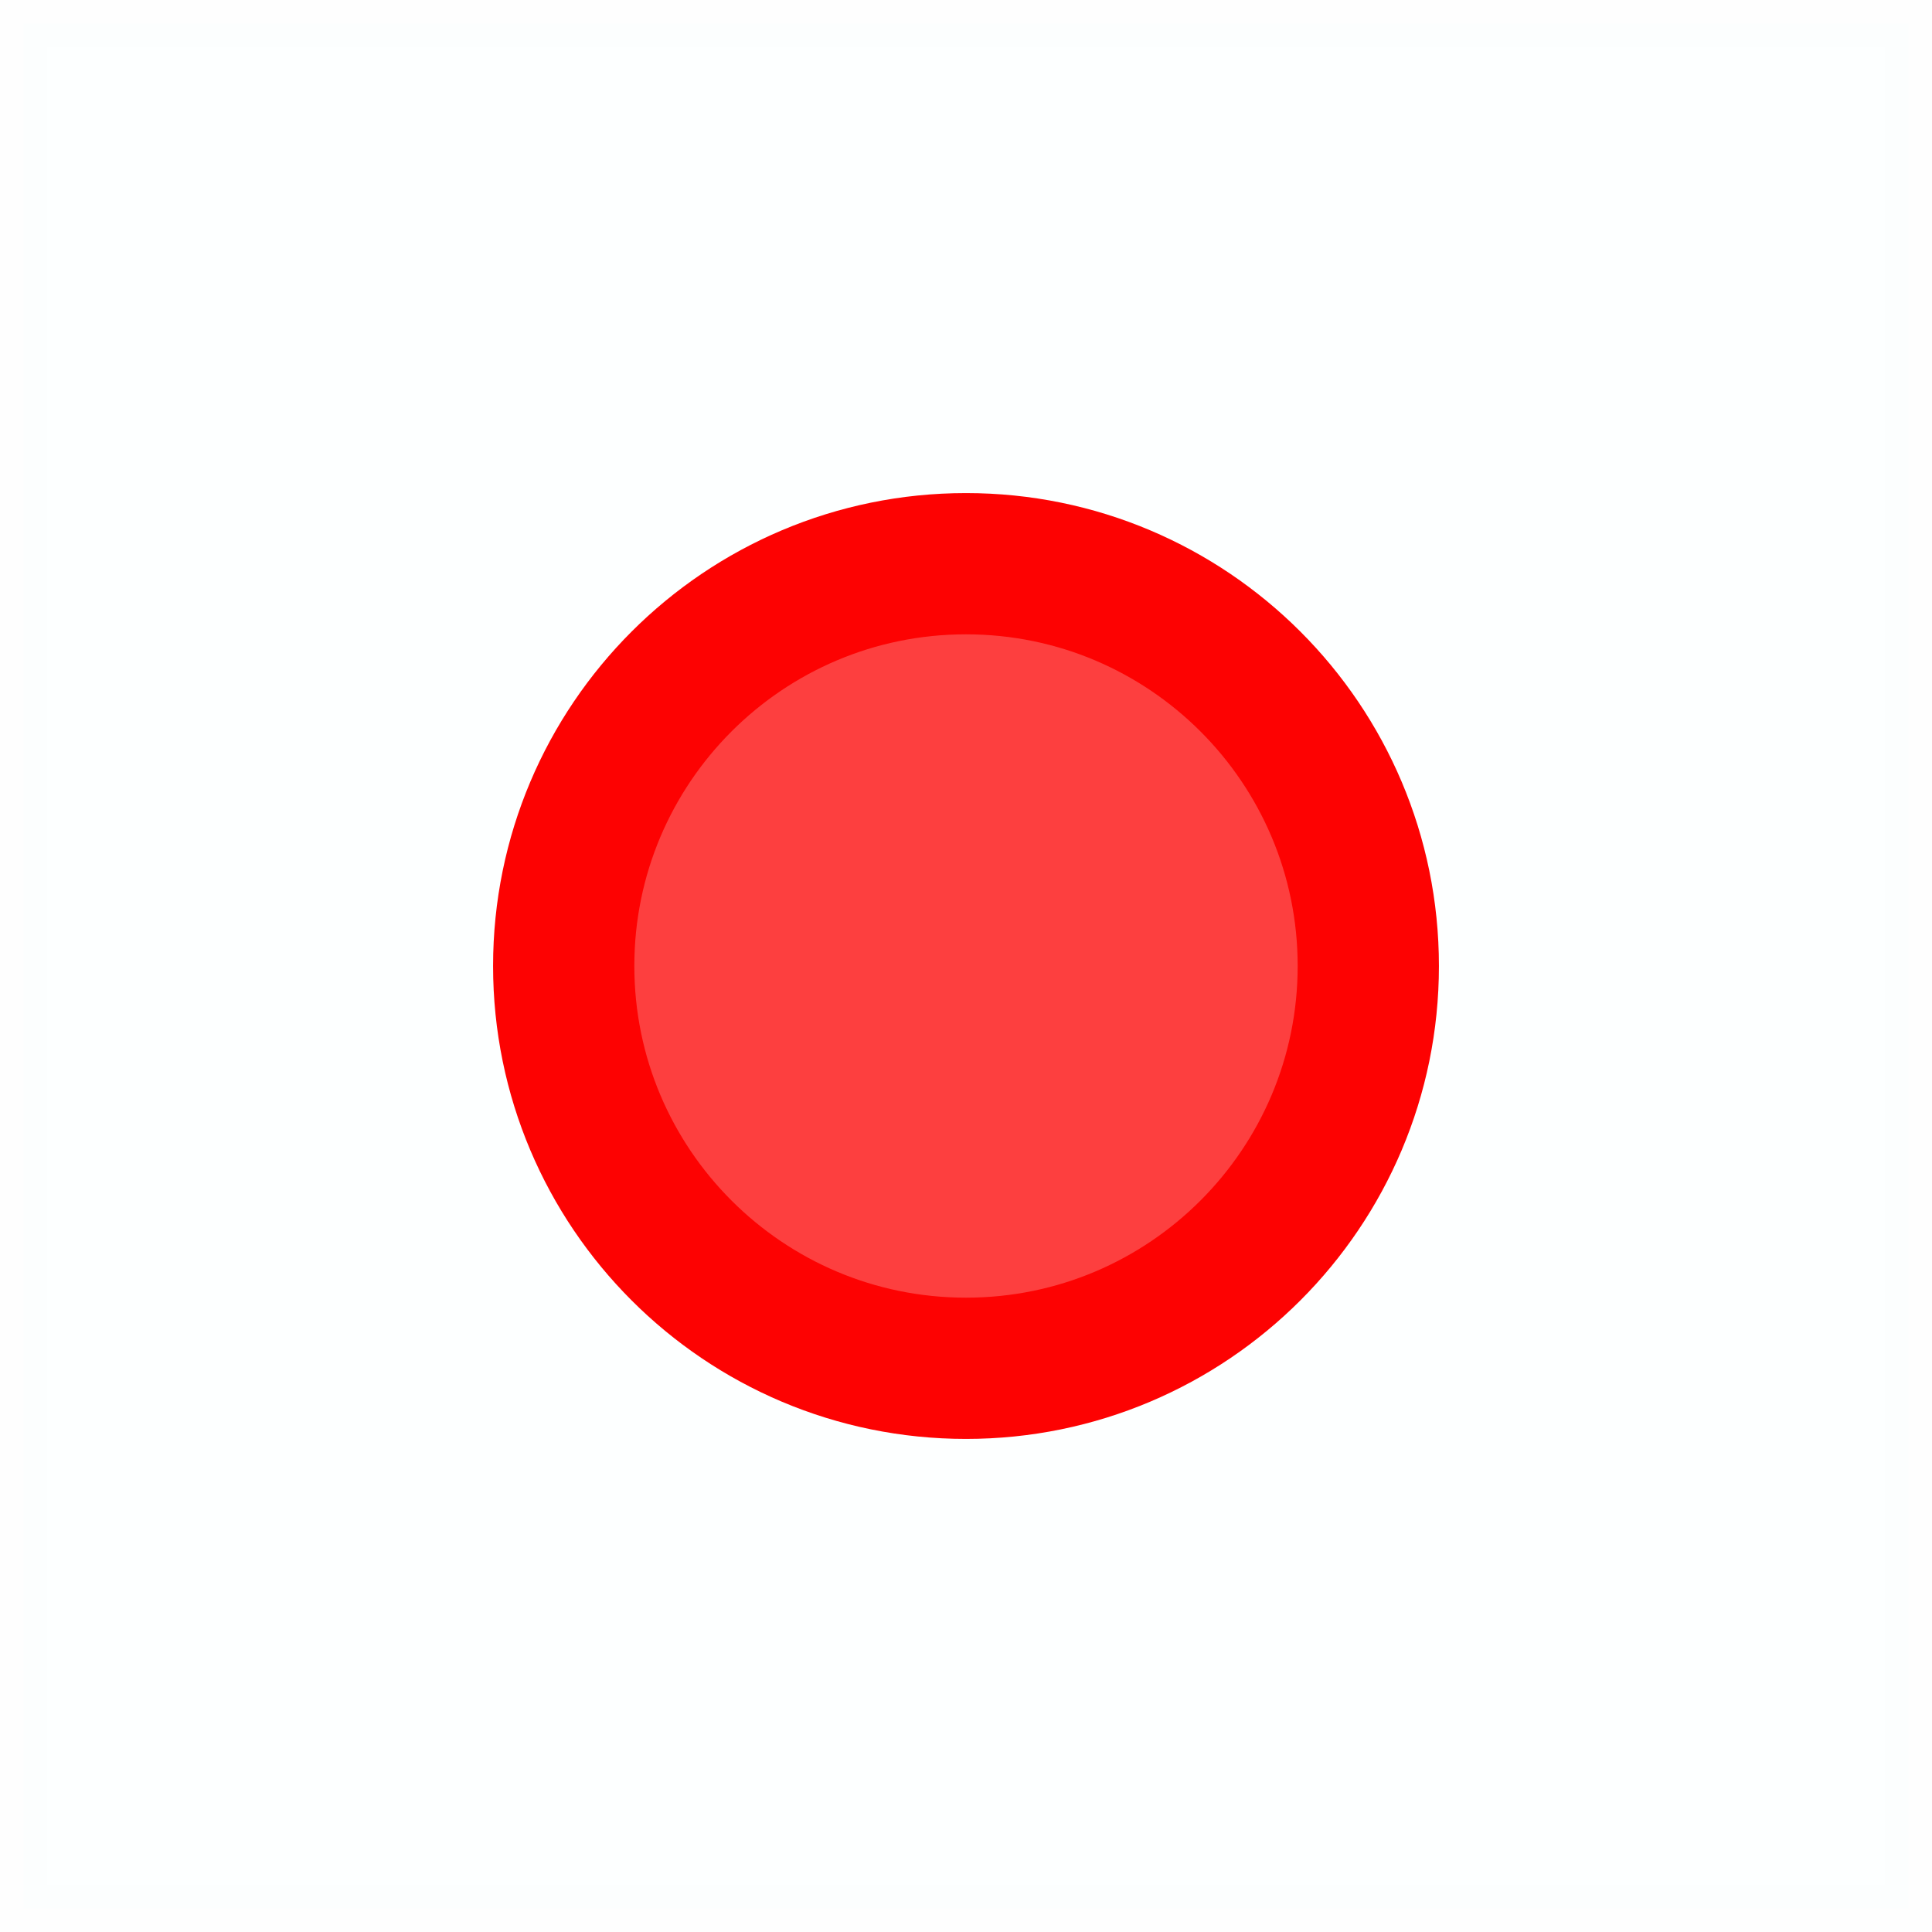 <svg version="1.1" xmlns="http://www.w3.org/2000/svg" xmlns:xlink="http://www.w3.org/1999/xlink" width="20.516" height="20.516" viewBox="0,0,20.516,20.516"><g transform="translate(-229.742,-169.742)"><g data-paper-data="{&quot;isPaintingLayer&quot;:true}" fill-rule="nonzero" stroke-linecap="butt" stroke-linejoin="miter" stroke-miterlimit="10" stroke-dasharray="" stroke-dashoffset="0" style="mix-blend-mode: normal"><path d="M240,184.272c-2.359,0 -4.272,-1.913 -4.272,-4.272c0,-2.359 1.913,-4.272 4.272,-4.272c2.359,0 4.272,1.913 4.272,4.272c0,2.359 -1.913,4.272 -4.272,4.272z" fill="#ff3d3d" stroke="#ff0000" stroke-width="1.5"/><path d="M229.992,190.008v-20.016h20.016v20.016z" fill-opacity="0.008" fill="#00ffff" stroke-opacity="0.008" stroke="#b0b0b0" stroke-width="0.5"/></g></g></svg>
